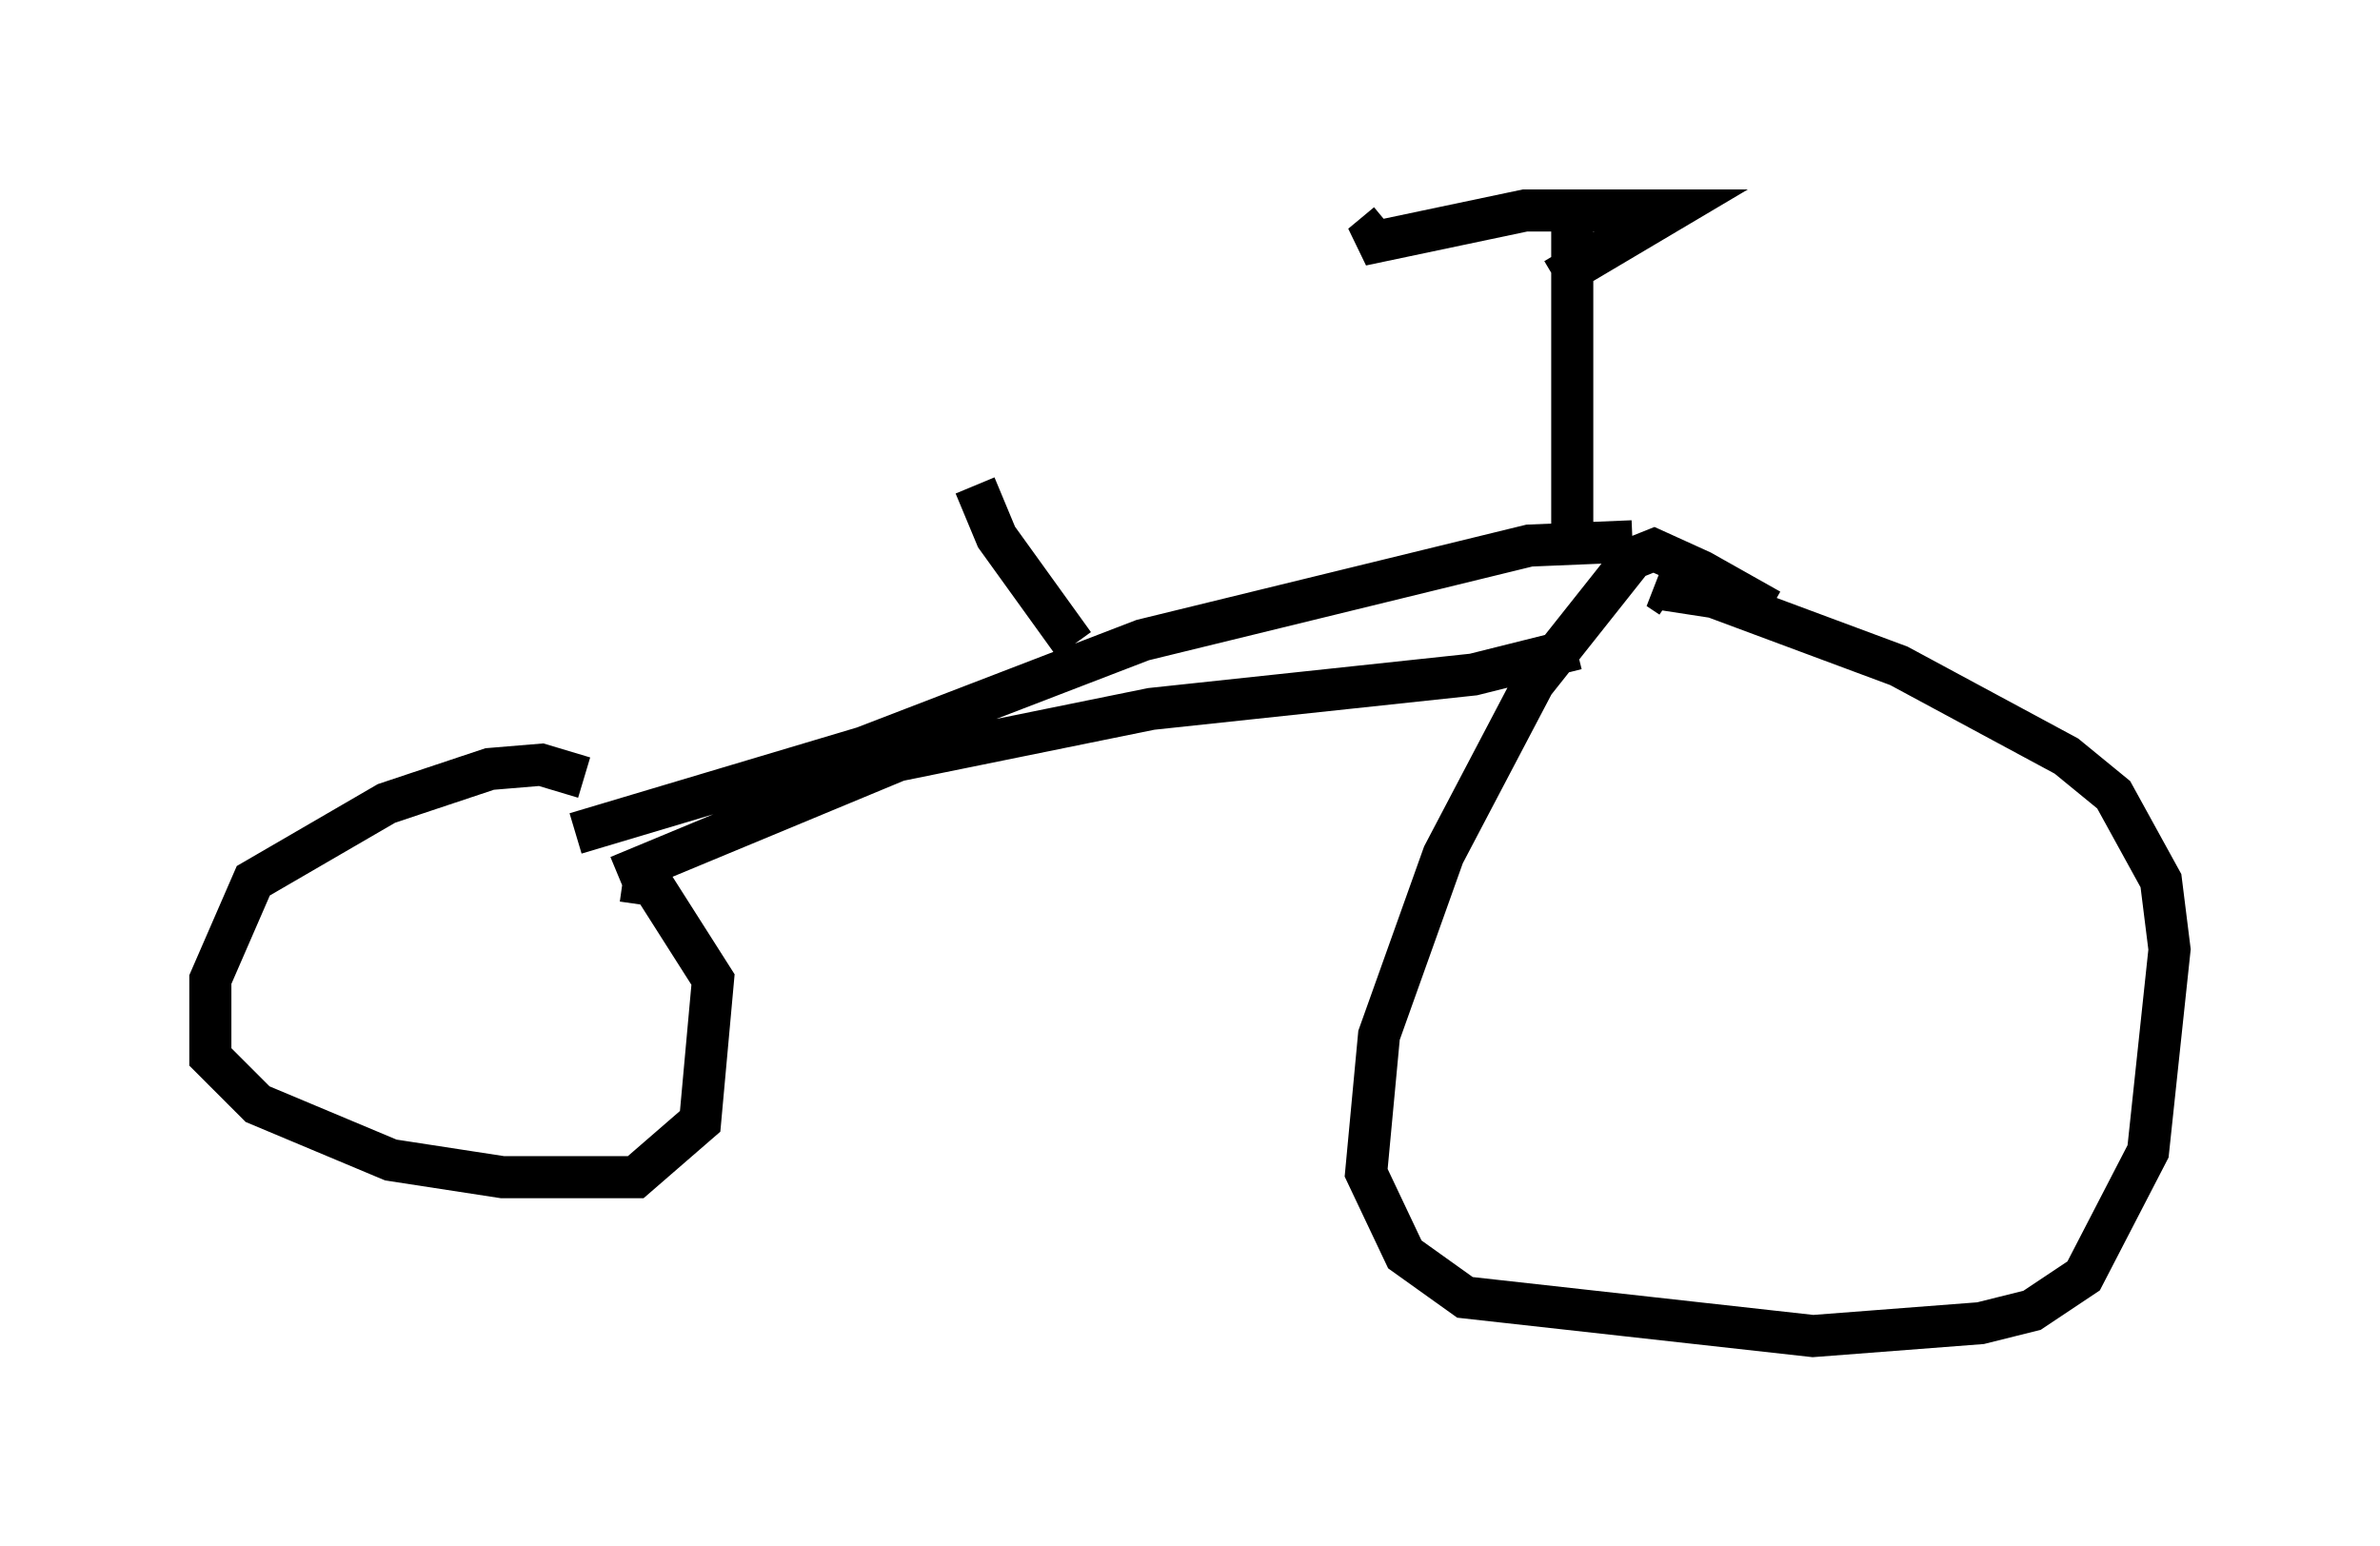 <?xml version="1.0" encoding="utf-8" ?>
<svg baseProfile="full" height="36.746" version="1.1" width="56.551" xmlns="http://www.w3.org/2000/svg" xmlns:ev="http://www.w3.org/2001/xml-events" xmlns:xlink="http://www.w3.org/1999/xlink"><defs /><rect fill="white" height="36.746" width="56.551" x="0" y="0" /><path d="M42.873, 15.413 m-0.817, -0.919 l-1.633, -0.919 -1.123, -0.51 l-0.51, 0.204 -2.348, 2.96 l-2.144, 4.083 -1.531, 4.288 l-0.306, 3.267 0.919, 1.94 l1.429, 1.021 8.269, 0.919 l3.981, -0.306 1.225, -0.306 l1.225, -0.817 1.531, -2.96 l0.51, -4.798 -0.204, -1.633 l-1.123, -2.042 -1.123, -0.919 l-3.981, -2.144 -4.39, -1.633 l-1.327, -0.204 0.306, 0.204 m-0.919, -1.327 l-2.45, 0.102 -9.188, 2.246 l-6.635, 2.552 -6.84, 2.042 m0.204, -1.327 l-1.021, -0.306 -1.225, 0.102 l-2.45, 0.817 -3.165, 1.838 l-1.021, 2.348 0.0, 1.838 l1.123, 1.123 3.165, 1.327 l2.654, 0.408 3.165, 0.0 l1.531, -1.327 0.306, -3.369 l-1.429, -2.246 -0.715, -0.102 m-0.102, -0.102 l6.635, -2.756 6.023, -1.225 l7.656, -0.817 2.45, -0.613 m-0.102, -2.756 l0.0, -7.35 m-4.39, 0.0 l-0.613, 0.51 3.879, -0.817 l3.471, 0.0 -2.756, 1.633 m-11.433, 8.677 l-1.838, -2.552 -0.51, -1.225 " fill="none" stroke="black" stroke-width="1" /></svg>
